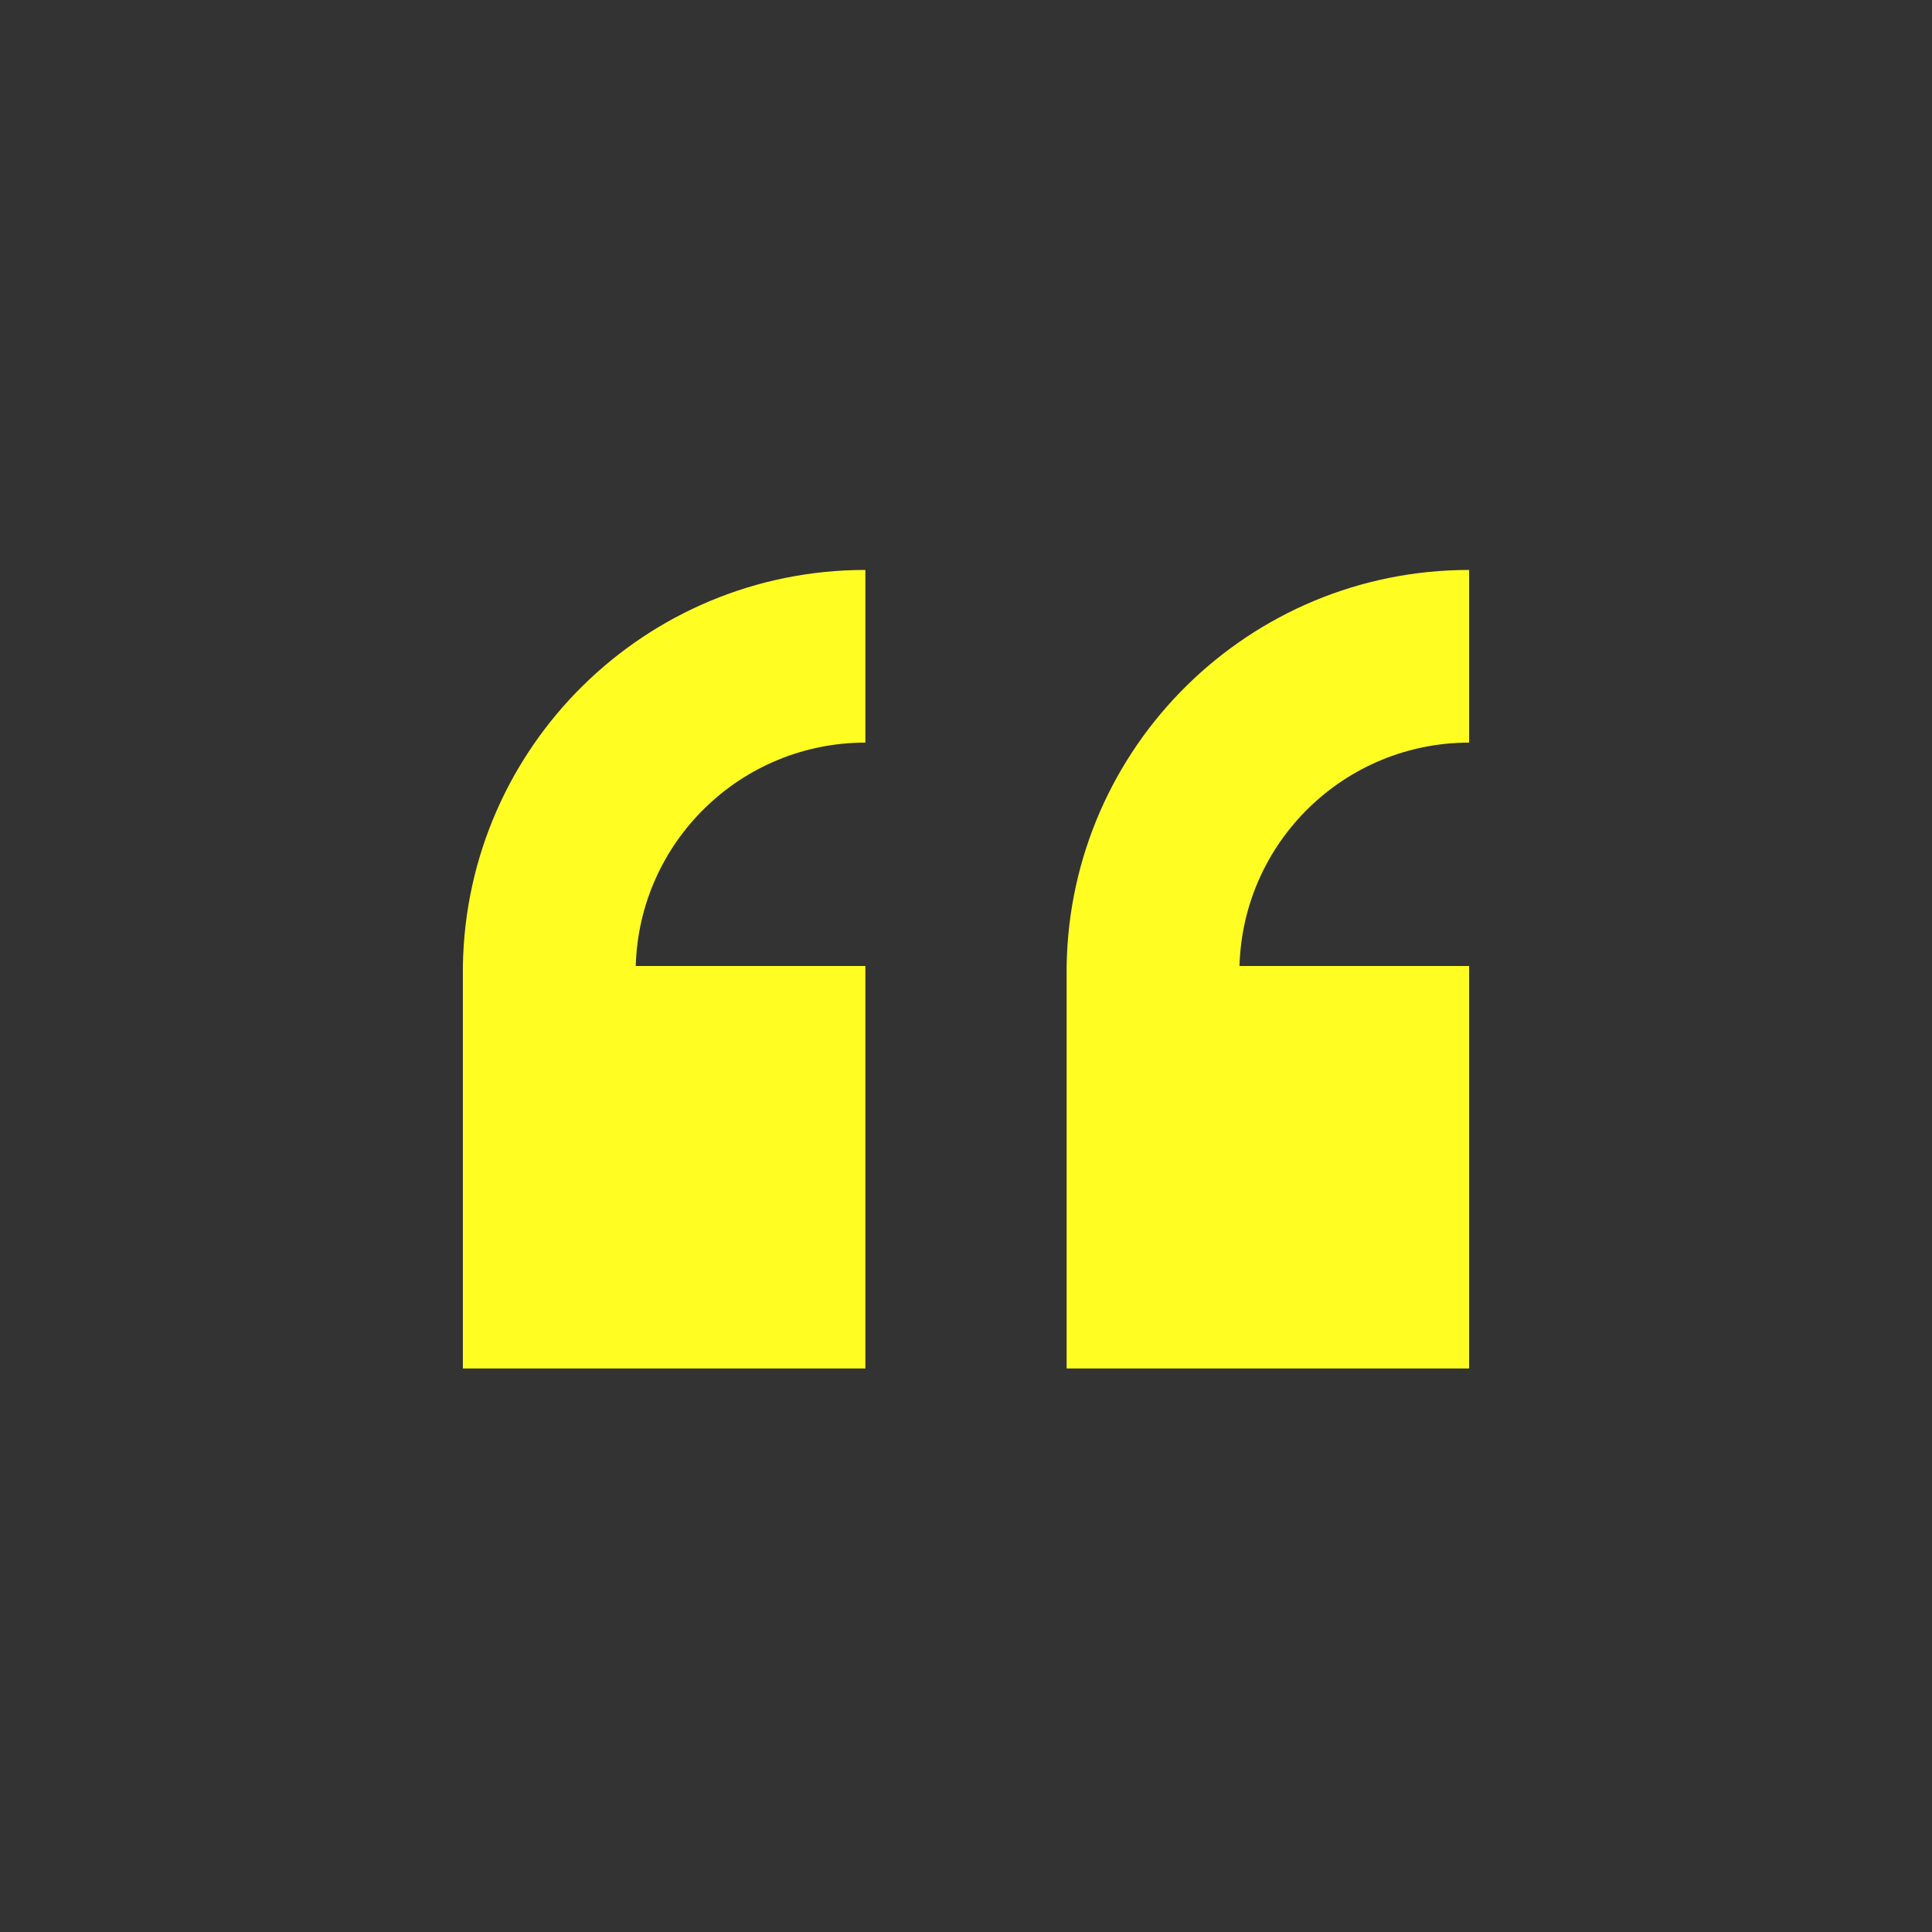 <svg width="96" height="96" xmlns="http://www.w3.org/2000/svg" xmlns:xlink="http://www.w3.org/1999/xlink" xml:space="preserve" overflow="hidden"><rect width="100%" height="100%" fill="#333333" stroke="none"/><defs><clipPath id="clip0"><rect x="548" y="220" width="96" height="96"/></clipPath></defs><g clip-path="url(#clip0)" transform="translate(-548 -220)"><path d="M621 288 621 268 609.59 268C609.763 261.822 614.82 256.903 621 256.9L621 248.32C610.078 248.319 601.175 257.079 601 268L601 288Z" fill="#FFFD21" fill-rule="nonzero" fill-opacity="1"/><path d="M591 288 591 268 579.59 268C579.763 261.822 584.82 256.903 591 256.9L591 248.32C580.078 248.319 571.175 257.079 571 268L571 288Z" fill="#FFFD21" fill-rule="nonzero" fill-opacity="1"/></g></svg>